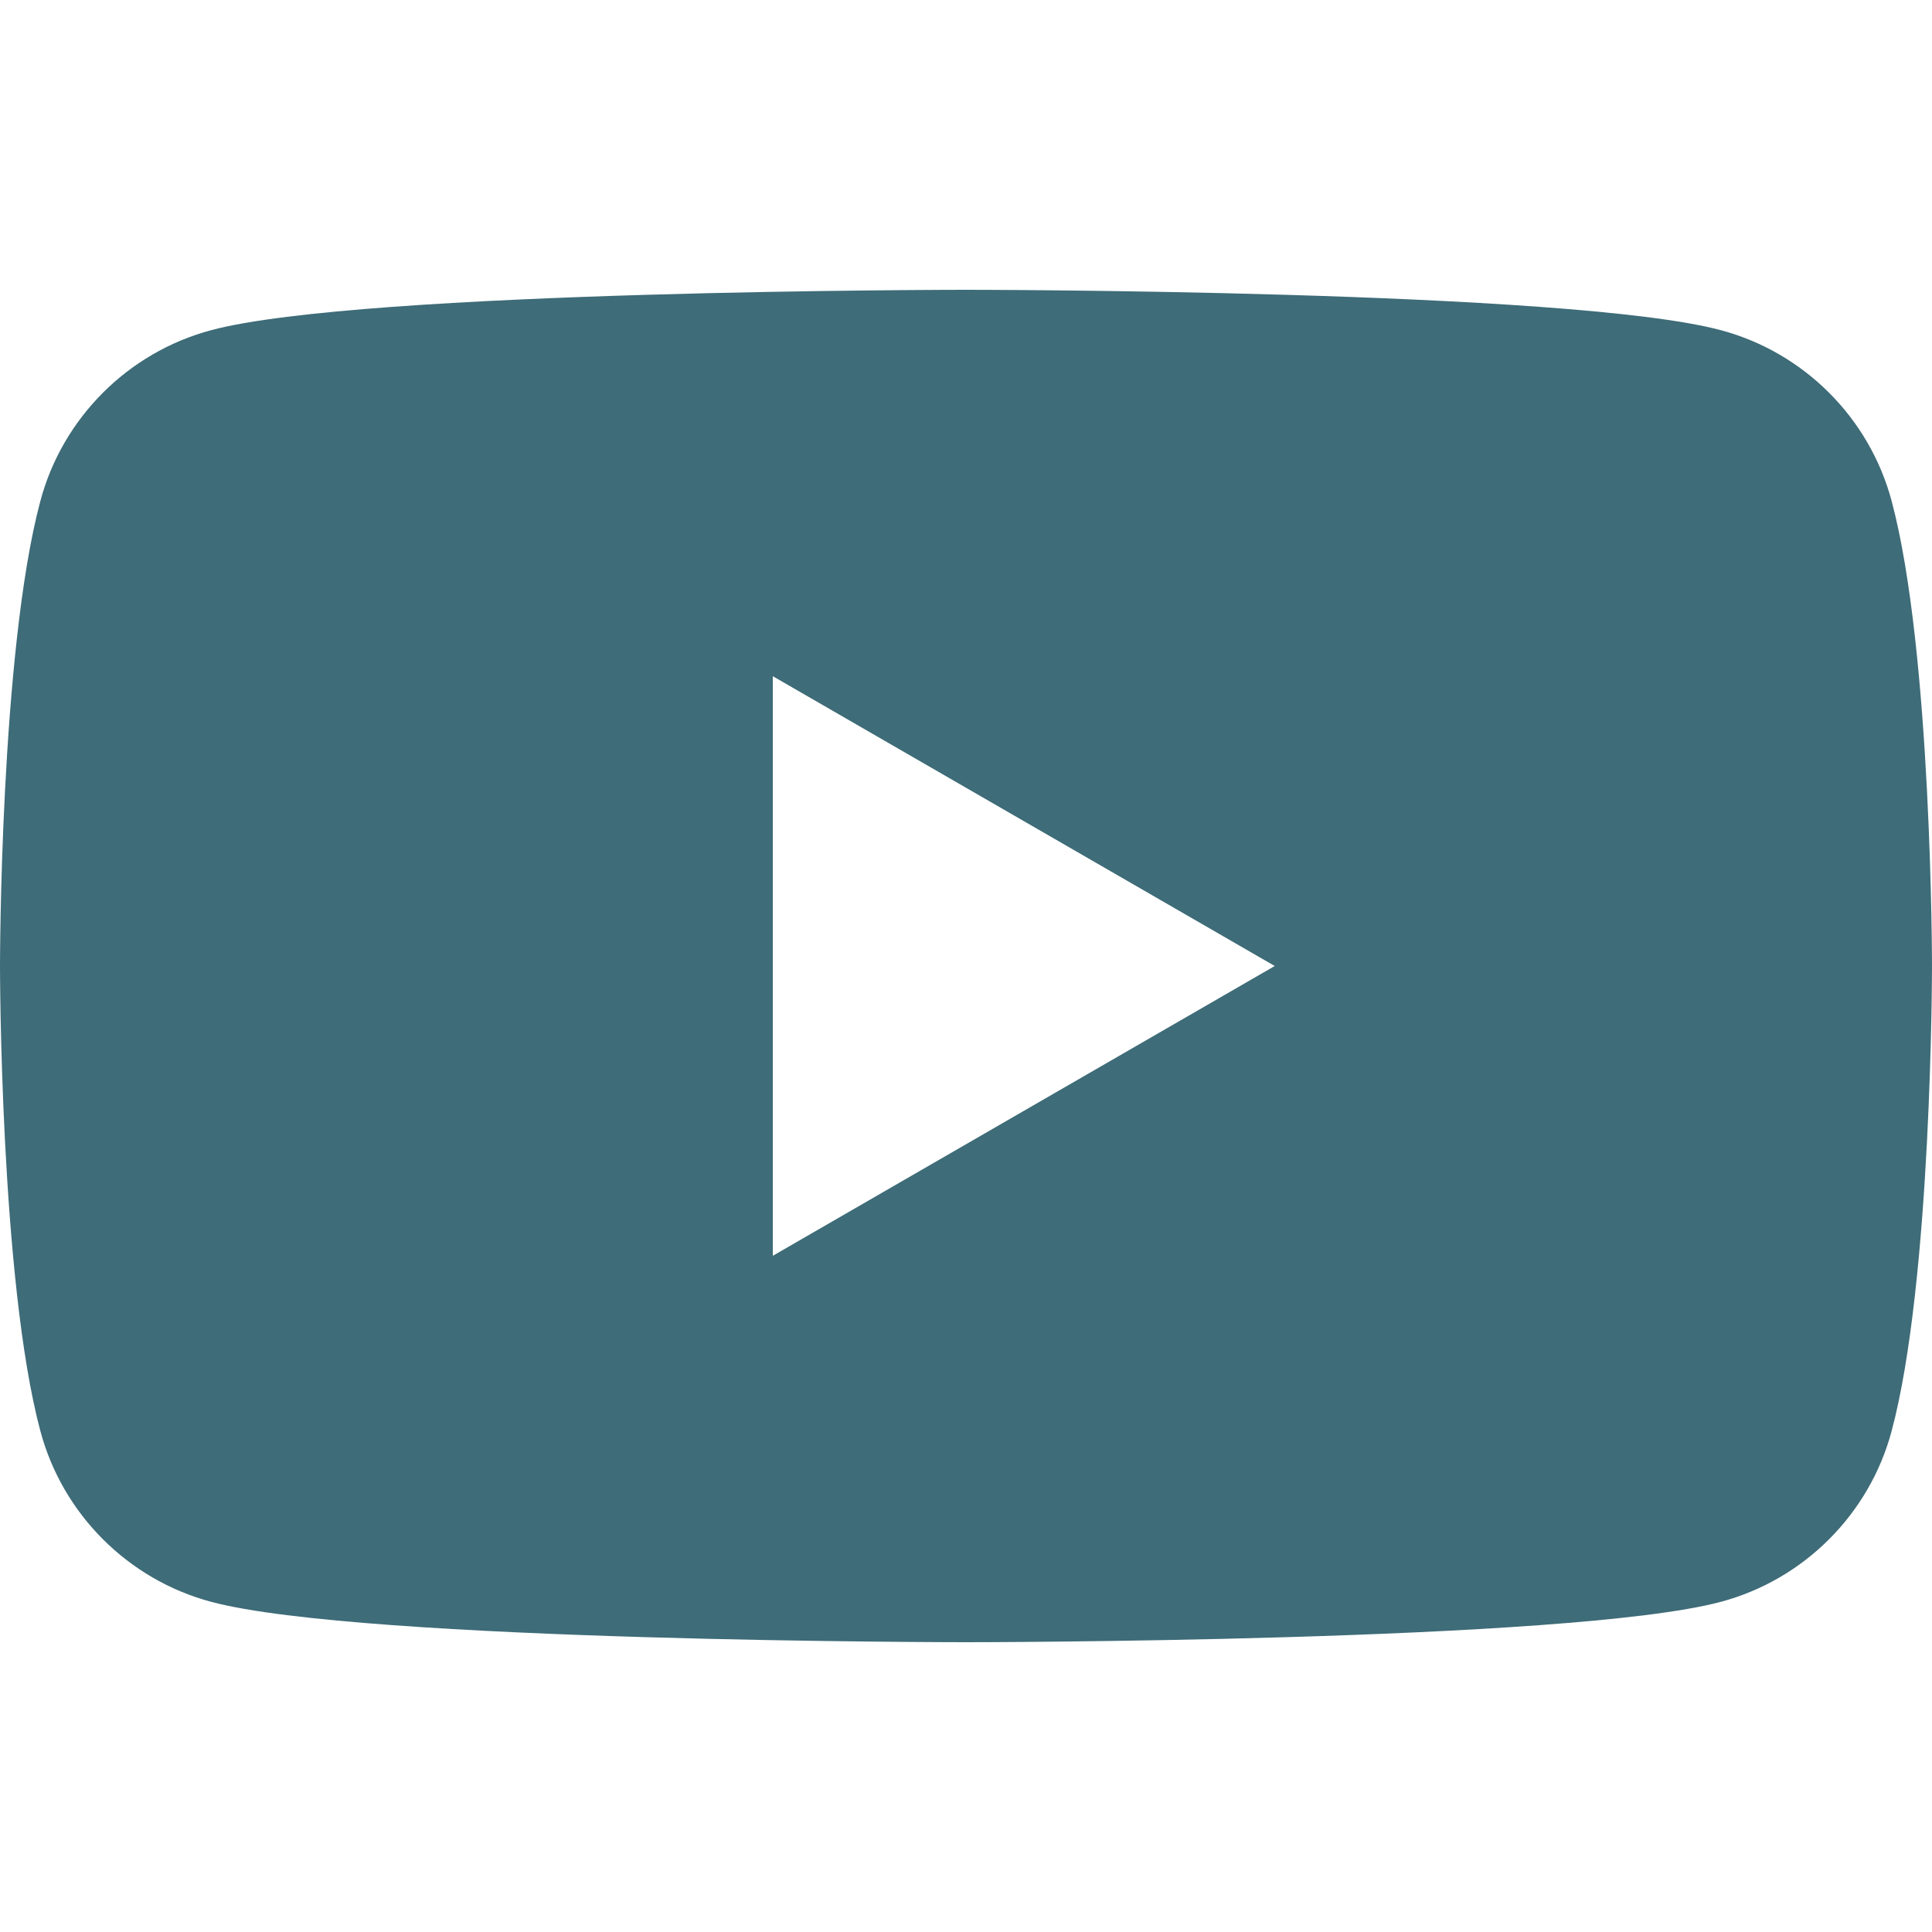 <?xml version="1.0" encoding="UTF-8"?>
<svg id="Layer_1" data-name="Layer 1" xmlns="http://www.w3.org/2000/svg" version="1.1" viewBox="0 0 256 256">
  <defs>
    <style>
      .cls-1 {
        fill: #3e6c78;
        stroke-width: 0px;
      }
    </style>
  </defs>
  <path class="cls-1" d="M250.65,66.38c-2.94-11.01-11.62-19.69-22.63-22.63-19.96-5.35-100.02-5.35-100.02-5.35,0,0-80.05,0-100.02,5.35-11.01,2.94-19.69,11.62-22.63,22.63C0,86.35,0,128,0,128c0,0,0,41.65,5.35,61.62,2.94,11.01,11.62,19.69,22.63,22.63,19.96,5.35,100.02,5.35,100.02,5.35,0,0,80.05,0,100.02-5.35,11.01-2.94,19.69-11.62,22.63-22.63,5.35-19.96,5.35-61.62,5.35-61.62,0,0,0-41.65-5.35-61.62ZM102.4,166.4v-76.8l66.51,38.4-66.51,38.4Z"/>
</svg>